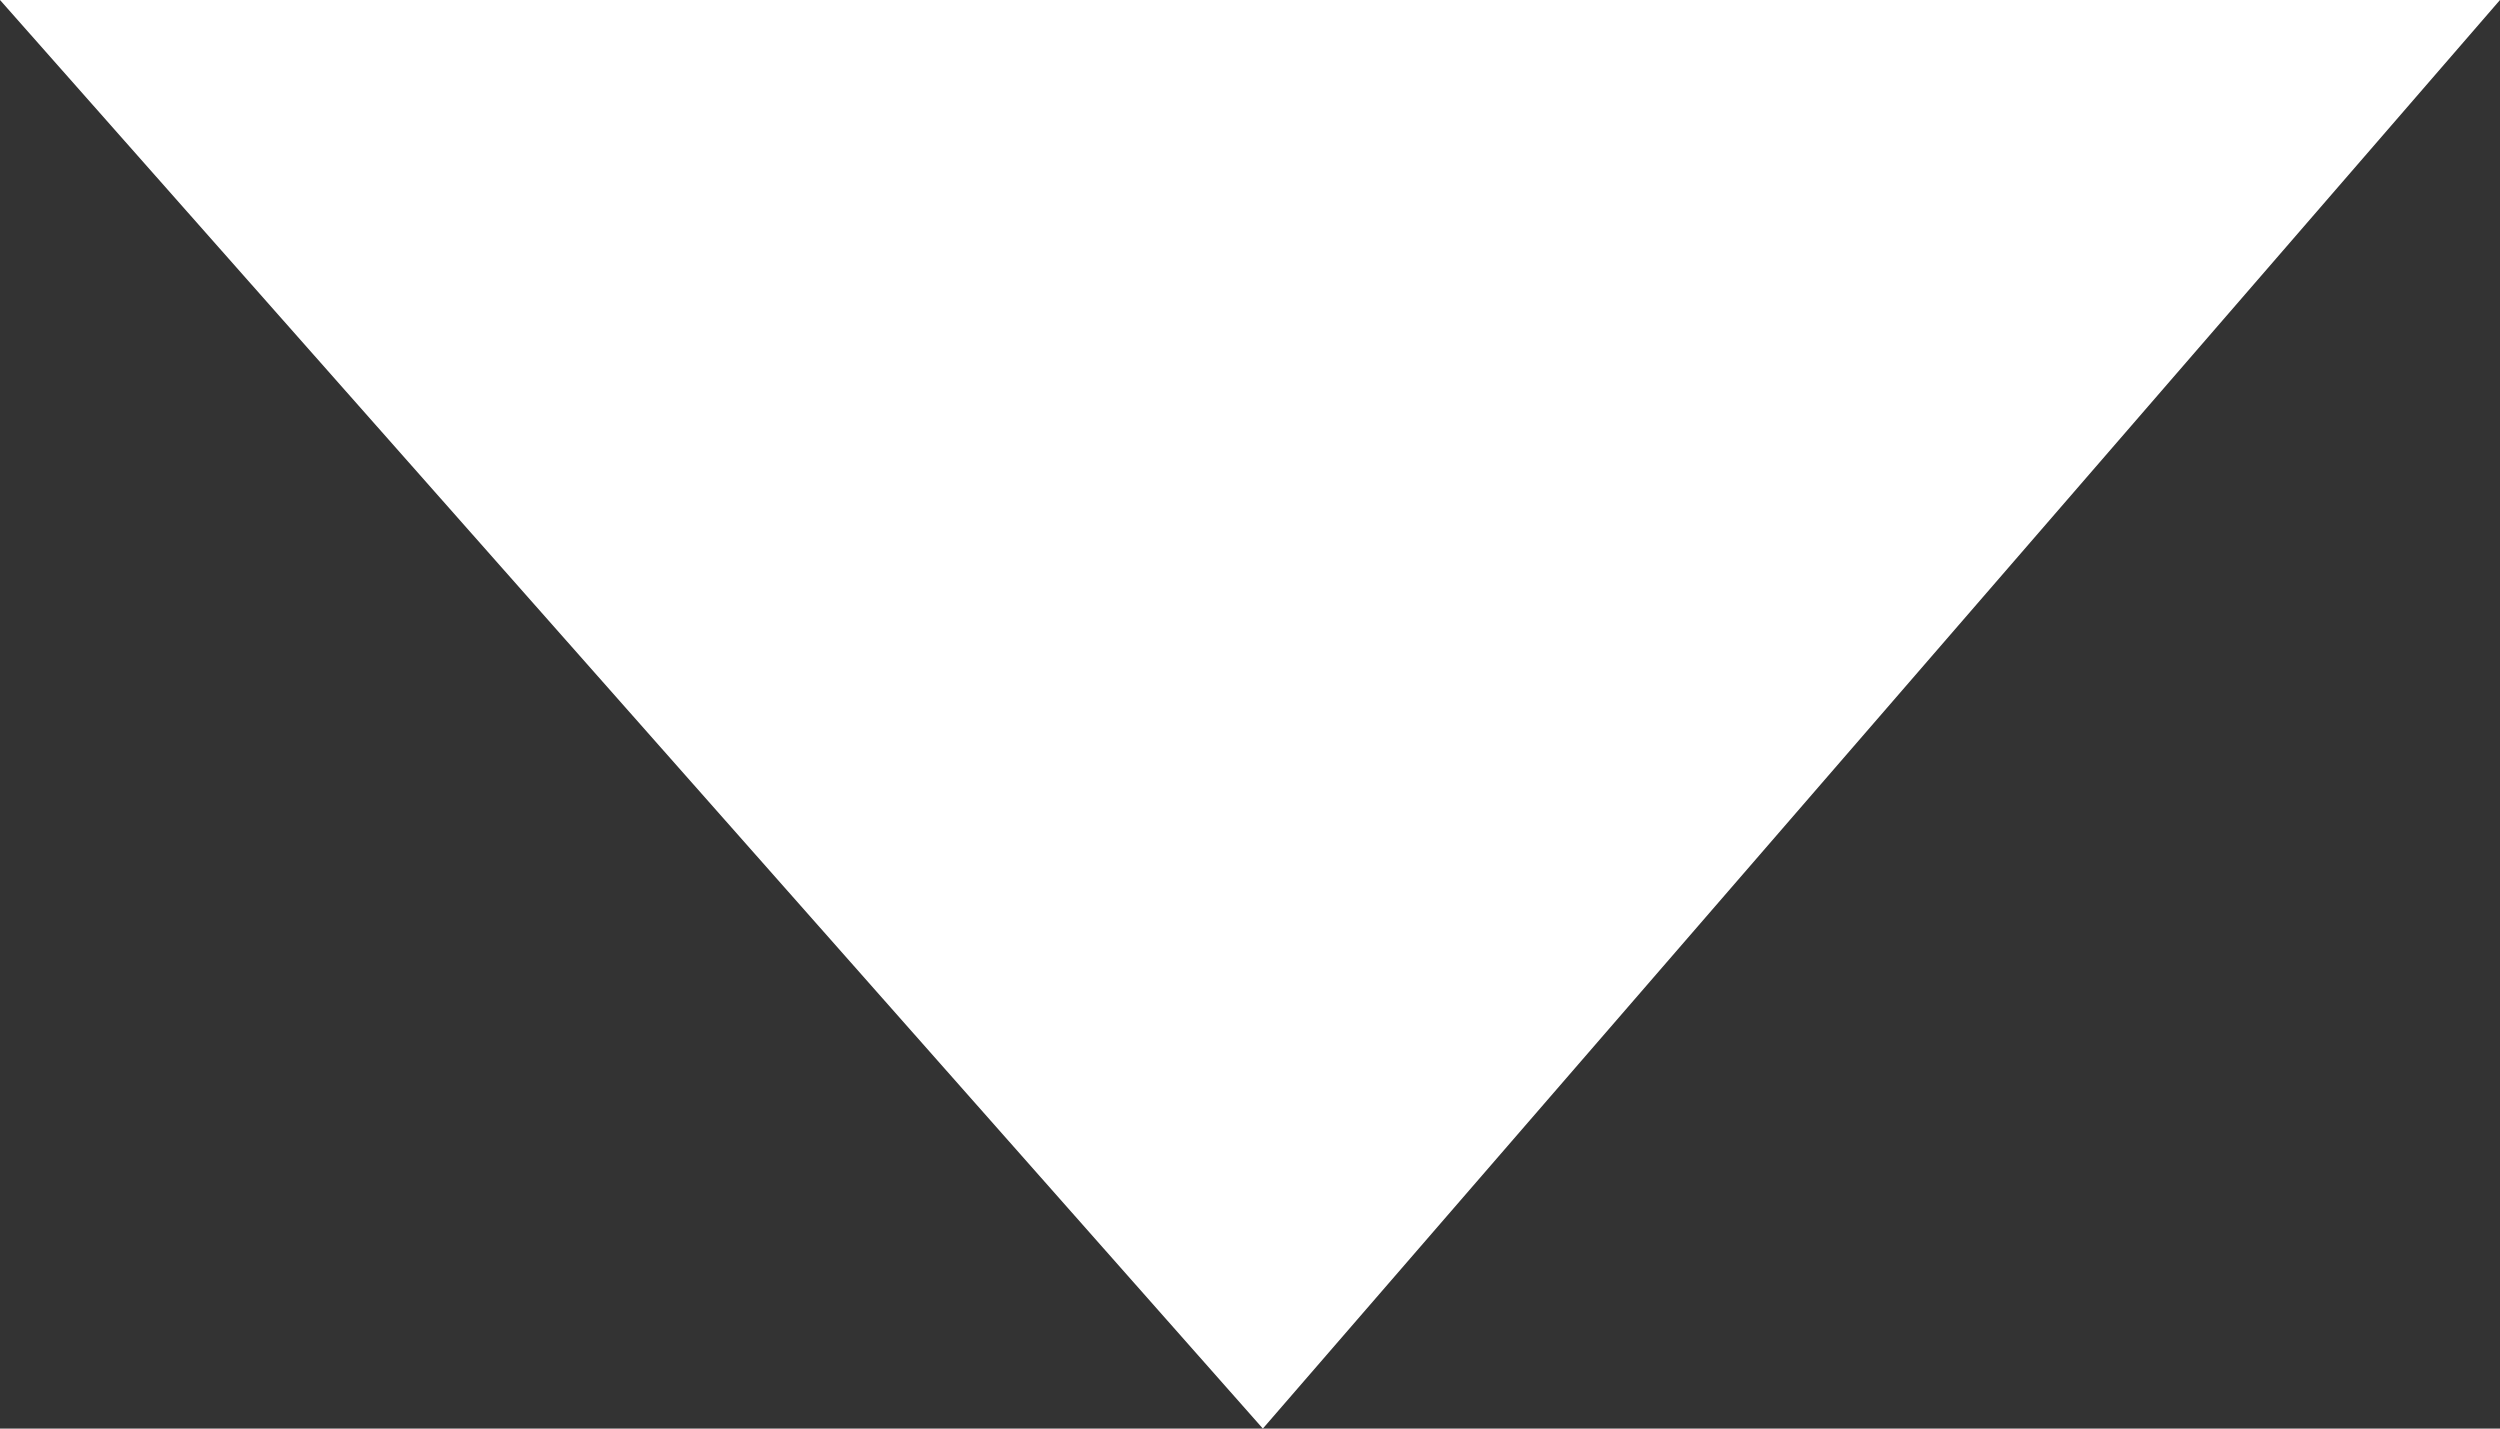 <?xml version="1.0" encoding="UTF-8"?>
<svg width="7px" height="4px" viewBox="0 0 7 4" version="1.1" xmlns="http://www.w3.org/2000/svg" xmlns:xlink="http://www.w3.org/1999/xlink">
    <rect x="0" y="0" width="7" height="4" fill="#333333" stroke="none"/>
    <!-- Generator: Sketch 55.1 (78136) - https://sketchapp.com -->
    <title>矩形 copy 4</title>
    <desc>Created with Sketch.</desc>
    <g id="页面1" stroke="none" stroke-width="1" fill="none" fill-rule="evenodd">
        <g id="画板" transform="translate(-13, -16)" fill="#FFFFFF">
            <polygon id="矩形-copy-4" points="13 16 20 16 16.536 20"></polygon>
        </g>
    </g>
</svg>